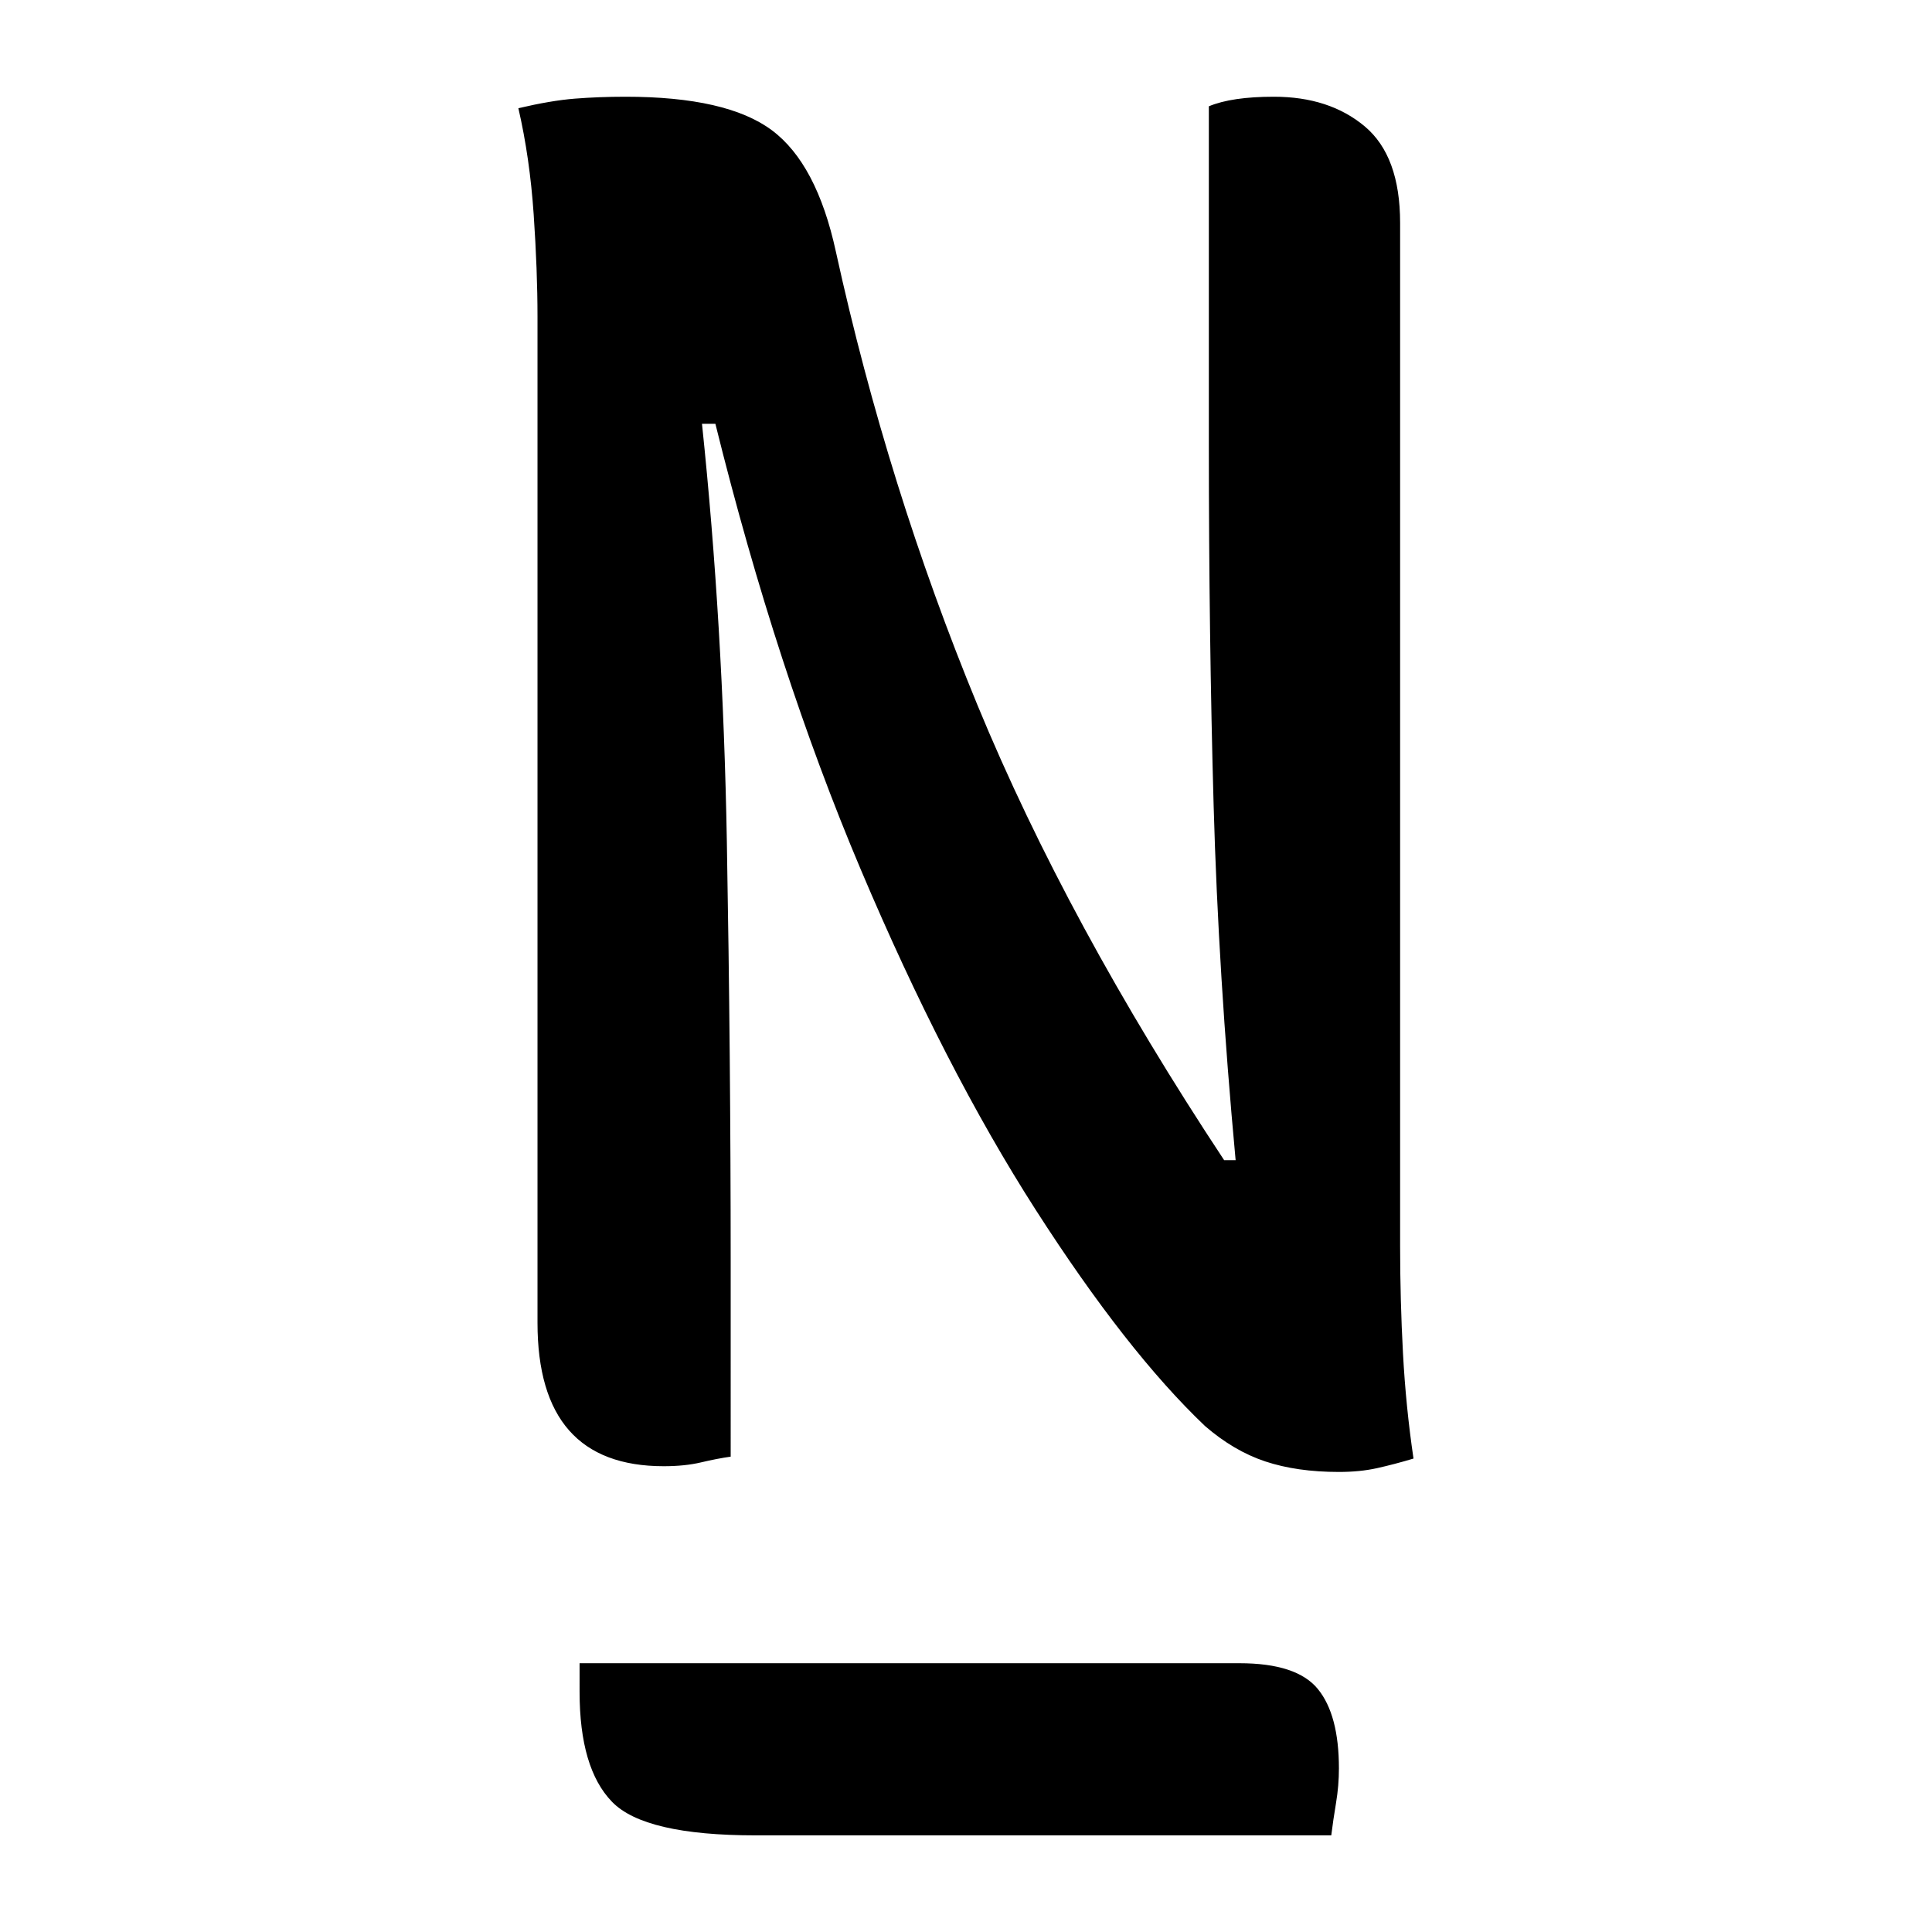 <?xml version="1.0" encoding="UTF-8"?>
<svg width="1000" height="1000" viewBox="0 0 1000 1000" version="1.1" xmlns="http://www.w3.org/2000/svg" xmlns:xlink="http://www.w3.org/1999/xlink">
 <path d="M49.5,-55 l172.5,0 c10.0,0,16.83,-2.25,20.5,-6.75 c3.67,-4.5,5.5,-11.42,5.5,-20.75 c0,-3.0,-0.25,-6.0,-0.75,-9 c-0.5,-3.0,-0.92,-5.83,-1.25,-8.5 l-150.5,0 c-19.33,0,-31.83,2.92,-37.5,8.75 c-5.67,5.83,-8.5,15.42,-8.5,28.75 Z M89,-1 c-2.33,-0.33,-4.92,-0.83,-7.75,-1.5 c-2.83,-0.67,-6.08,-1,-9.75,-1 c-22.0,0,-33,12.5,-33,37.5 l0,263 c0,8.0,-0.33,16.92,-1,26.75 c-0.67,9.83,-2.0,19.08,-4,27.75 c5.67,1.33,10.58,2.17,14.75,2.5 c4.17,0.33,8.58,0.5,13.25,0.5 c17.67,0,30.42,-2.92,38.25,-8.75 c7.83,-5.83,13.42,-16.42,16.75,-31.75 c9.0,-41.0,21.33,-80.5,37,-118.5 c15.67,-38.0,37.17,-77.67,64.5,-119 l3,0 c-3.0,32.33,-4.92,63.25,-5.75,92.75 c-0.83,29.5,-1.25,60.92,-1.25,94.25 l0,88.5 c4.0,1.67,9.67,2.5,17,2.5 c9.67,0,17.58,-2.58,23.75,-7.75 c6.17,-5.17,9.25,-13.58,9.25,-25.25 l0,-267.5 c0,-9.33,0.25,-18.67,0.75,-28 c0.5,-9.33,1.42,-18.5,2.75,-27.5 c-3.33,-1.0,-6.5,-1.83,-9.5,-2.5 c-3.0,-0.67,-6.33,-1,-10,-1 c-7.33,0,-13.75,0.92,-19.25,2.75 c-5.5,1.83,-10.75,4.92,-15.75,9.25 c-13.67,13.0,-28.42,31.83,-44.25,56.5 c-15.83,24.67,-31.08,54.33,-45.75,89 c-14.67,34.67,-27.33,73.5,-38,116.5 l-3.5,0 c3.67,-35.0,5.83,-71.42,6.5,-109.25 c0.67,-37.83,1,-74.42,1,-109.75 Z M89,-1" fill="rgb(0,0,0)" transform="matrix(1.98,0.0,0.0,-1.98,201.98,751.98)"/>
</svg>